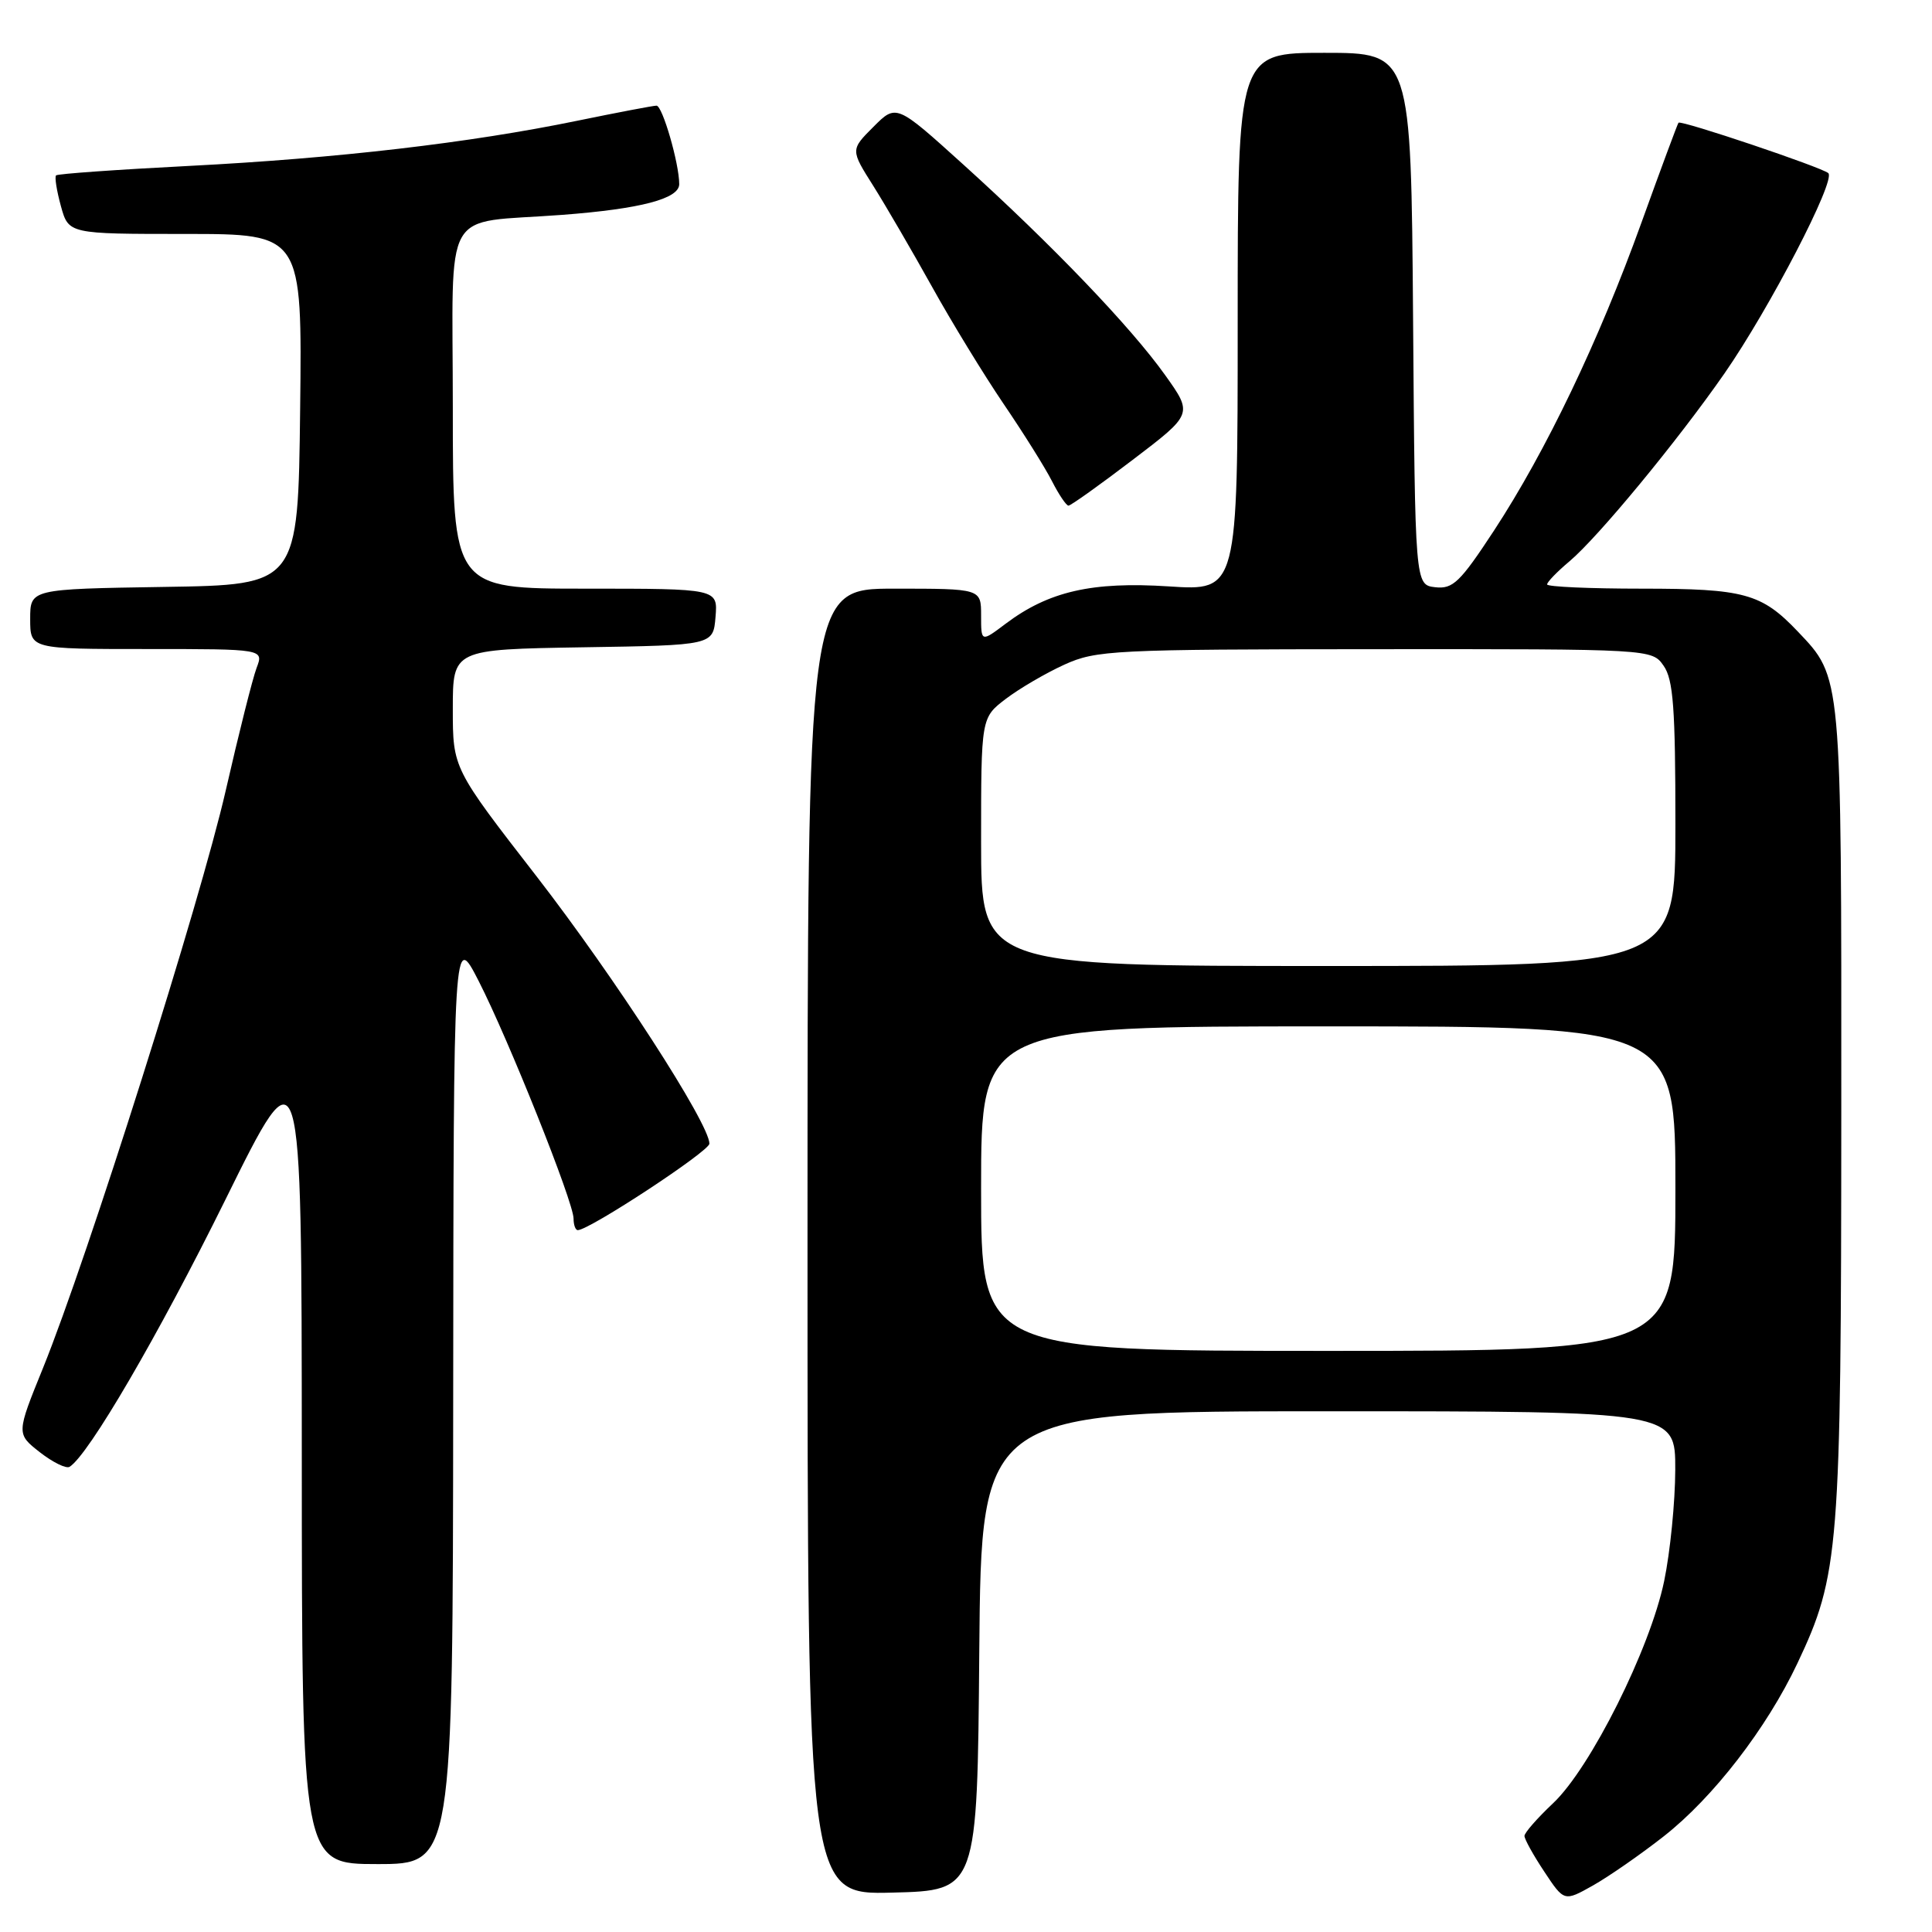 <?xml version="1.0" encoding="UTF-8" standalone="no"?>
<!DOCTYPE svg PUBLIC "-//W3C//DTD SVG 1.1//EN" "http://www.w3.org/Graphics/SVG/1.1/DTD/svg11.dtd" >
<svg xmlns="http://www.w3.org/2000/svg" xmlns:xlink="http://www.w3.org/1999/xlink" version="1.1" viewBox="0 0 256 256">
 <g >
 <path fill="currentColor"
d=" M 220.47 243.31 C 227.01 238.18 234.10 229.00 238.16 220.41 C 243.71 208.67 243.96 205.47 243.98 147.22 C 244.00 89.08 244.07 89.84 238.20 83.66 C 233.41 78.63 231.13 78.00 217.55 78.00 C 210.65 78.00 205.00 77.75 205.00 77.44 C 205.00 77.12 206.33 75.75 207.96 74.38 C 211.76 71.18 222.24 58.48 228.49 49.50 C 234.47 40.89 243.30 23.87 242.26 22.94 C 241.40 22.17 222.77 15.89 222.41 16.26 C 222.29 16.39 220.08 22.35 217.50 29.50 C 211.85 45.18 204.86 59.77 197.96 70.31 C 193.46 77.17 192.51 78.08 190.17 77.81 C 187.50 77.50 187.50 77.50 187.24 42.25 C 186.97 7.00 186.97 7.00 175.49 7.00 C 164.00 7.00 164.00 7.00 164.00 42.65 C 164.00 78.30 164.00 78.30 154.87 77.70 C 144.69 77.04 138.95 78.36 133.25 82.65 C 130.00 85.10 130.00 85.10 130.00 81.55 C 130.00 78.00 130.00 78.00 118.50 78.00 C 107.00 78.00 107.00 78.00 107.00 164.53 C 107.00 251.07 107.00 251.07 118.25 250.78 C 129.50 250.50 129.50 250.50 129.76 218.75 C 130.03 187.00 130.03 187.00 176.01 187.00 C 222.00 187.00 222.00 187.00 221.98 194.75 C 221.97 199.01 221.31 205.65 220.51 209.50 C 218.65 218.47 210.75 234.27 205.79 238.94 C 203.71 240.90 202.00 242.85 202.00 243.27 C 202.00 243.70 203.18 245.83 204.63 248.01 C 207.26 251.98 207.26 251.98 211.07 249.84 C 213.16 248.66 217.39 245.73 220.47 243.31 Z  M 60.05 185.25 C 60.10 123.50 60.10 123.50 63.43 130.00 C 67.39 137.75 76.00 159.29 76.00 161.47 C 76.00 162.31 76.25 163.00 76.56 163.00 C 78.08 163.00 94.00 152.54 94.00 151.54 C 94.00 148.89 81.45 129.49 71.12 116.15 C 60.00 101.81 60.00 101.81 60.00 93.93 C 60.00 86.05 60.00 86.05 77.25 85.77 C 94.50 85.50 94.50 85.50 94.81 81.75 C 95.12 78.00 95.12 78.00 77.56 78.00 C 60.00 78.00 60.00 78.00 60.00 54.05 C 60.00 26.71 58.30 29.70 74.50 28.47 C 84.88 27.68 90.00 26.34 90.00 24.40 C 90.00 21.67 87.78 14.00 86.99 14.00 C 86.57 14.00 81.84 14.90 76.49 16.00 C 62.20 18.94 44.76 20.97 25.15 21.98 C 15.61 22.47 7.63 23.03 7.43 23.24 C 7.22 23.44 7.51 25.27 8.07 27.31 C 9.09 31.00 9.09 31.00 24.57 31.00 C 40.04 31.00 40.04 31.00 39.77 54.25 C 39.50 77.50 39.50 77.50 21.75 77.77 C 4.00 78.05 4.00 78.05 4.00 82.02 C 4.00 86.00 4.00 86.00 19.48 86.00 C 34.95 86.00 34.95 86.00 34.00 88.50 C 33.48 89.87 31.64 97.18 29.91 104.75 C 26.56 119.42 11.59 166.73 5.71 181.24 C 2.16 189.98 2.16 189.98 5.28 192.43 C 7.00 193.77 8.77 194.64 9.22 194.36 C 11.72 192.82 20.98 176.95 29.85 159.00 C 39.97 138.50 39.97 138.50 39.99 192.75 C 40.00 247.00 40.00 247.00 50.00 247.00 C 60.00 247.00 60.00 247.00 60.05 185.25 Z  M 150.09 60.93 C 158.07 54.86 158.07 54.86 154.37 49.68 C 149.82 43.30 139.37 32.40 127.63 21.79 C 118.76 13.77 118.76 13.77 115.73 16.81 C 112.69 19.85 112.69 19.85 115.74 24.67 C 117.41 27.33 120.90 33.33 123.50 38.00 C 126.09 42.67 130.36 49.65 132.97 53.50 C 135.59 57.35 138.48 61.96 139.39 63.75 C 140.30 65.54 141.29 67.00 141.58 67.00 C 141.88 67.00 145.71 64.27 150.09 60.93 Z  M 130.00 157.50 C 130.00 136.00 130.00 136.00 176.00 136.00 C 222.00 136.00 222.00 136.00 222.00 157.50 C 222.00 179.00 222.00 179.00 176.00 179.00 C 130.00 179.00 130.00 179.00 130.00 157.50 Z  M 130.00 111.55 C 130.00 95.10 130.00 95.10 133.28 92.60 C 135.08 91.23 138.57 89.19 141.03 88.07 C 145.26 86.15 147.49 86.04 182.19 86.02 C 218.89 86.00 218.89 86.00 220.44 88.22 C 221.72 90.04 222.00 93.85 222.00 109.22 C 222.00 128.00 222.00 128.00 176.00 128.00 C 130.00 128.00 130.00 128.00 130.00 111.55 Z "/>
</g>
</svg>